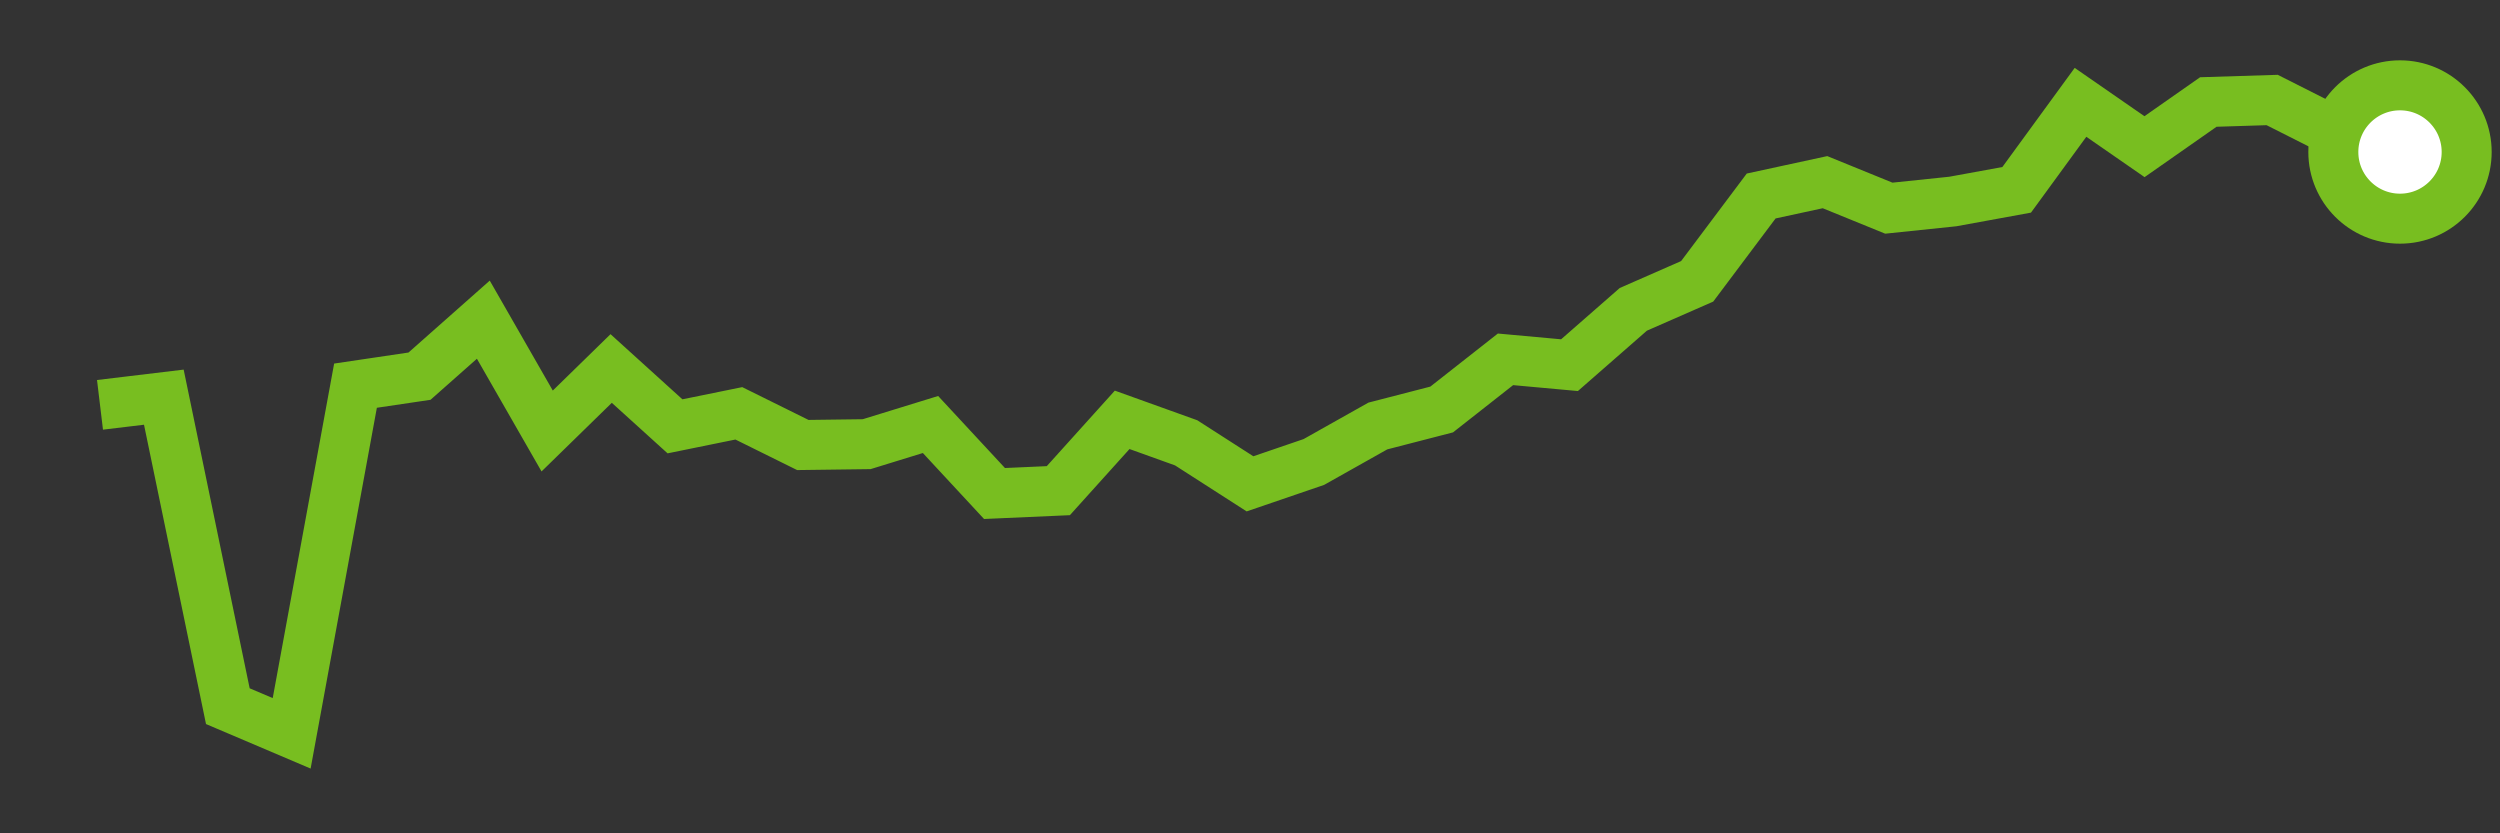 <svg  height = "50"  width = "150"  version = "1.1"  xmlns = "http://www.w3.org/2000/svg">
<rect width="100%" height="100%" fill="#333333" stroke="none"/>
<polyline points="6,24.29 9.83,23.83 13.67,42.37 17.5,44 21.33,23.14 25.17,22.57 29,19.18 32.83,25.86 36.67,22.11 40.5,25.58 44.33,24.8 48.17,26.7 52,26.65 55.83,25.47 59.67,29.61 63.5,29.44 67.33,25.19 71.17,26.57 75,29.03 78.83,27.72 82.67,25.56 86.5,24.57 90.33,21.56 94.17,21.91 98,18.56 101.83,16.88 105.67,11.76 109.5,10.93 113.33,12.49 117.17,12.09 121,11.39 124.83,6.14 128.67,8.8 132.5,6.12 136.33,6 140.17,7.94 144,9.12" style="fill:none;stroke:#78BE20;stroke-width:3" />
<circle cx="144" cy="9.12" r="4" fill="white" stroke = "#78BE20" stroke-width="3"/>
</svg>
